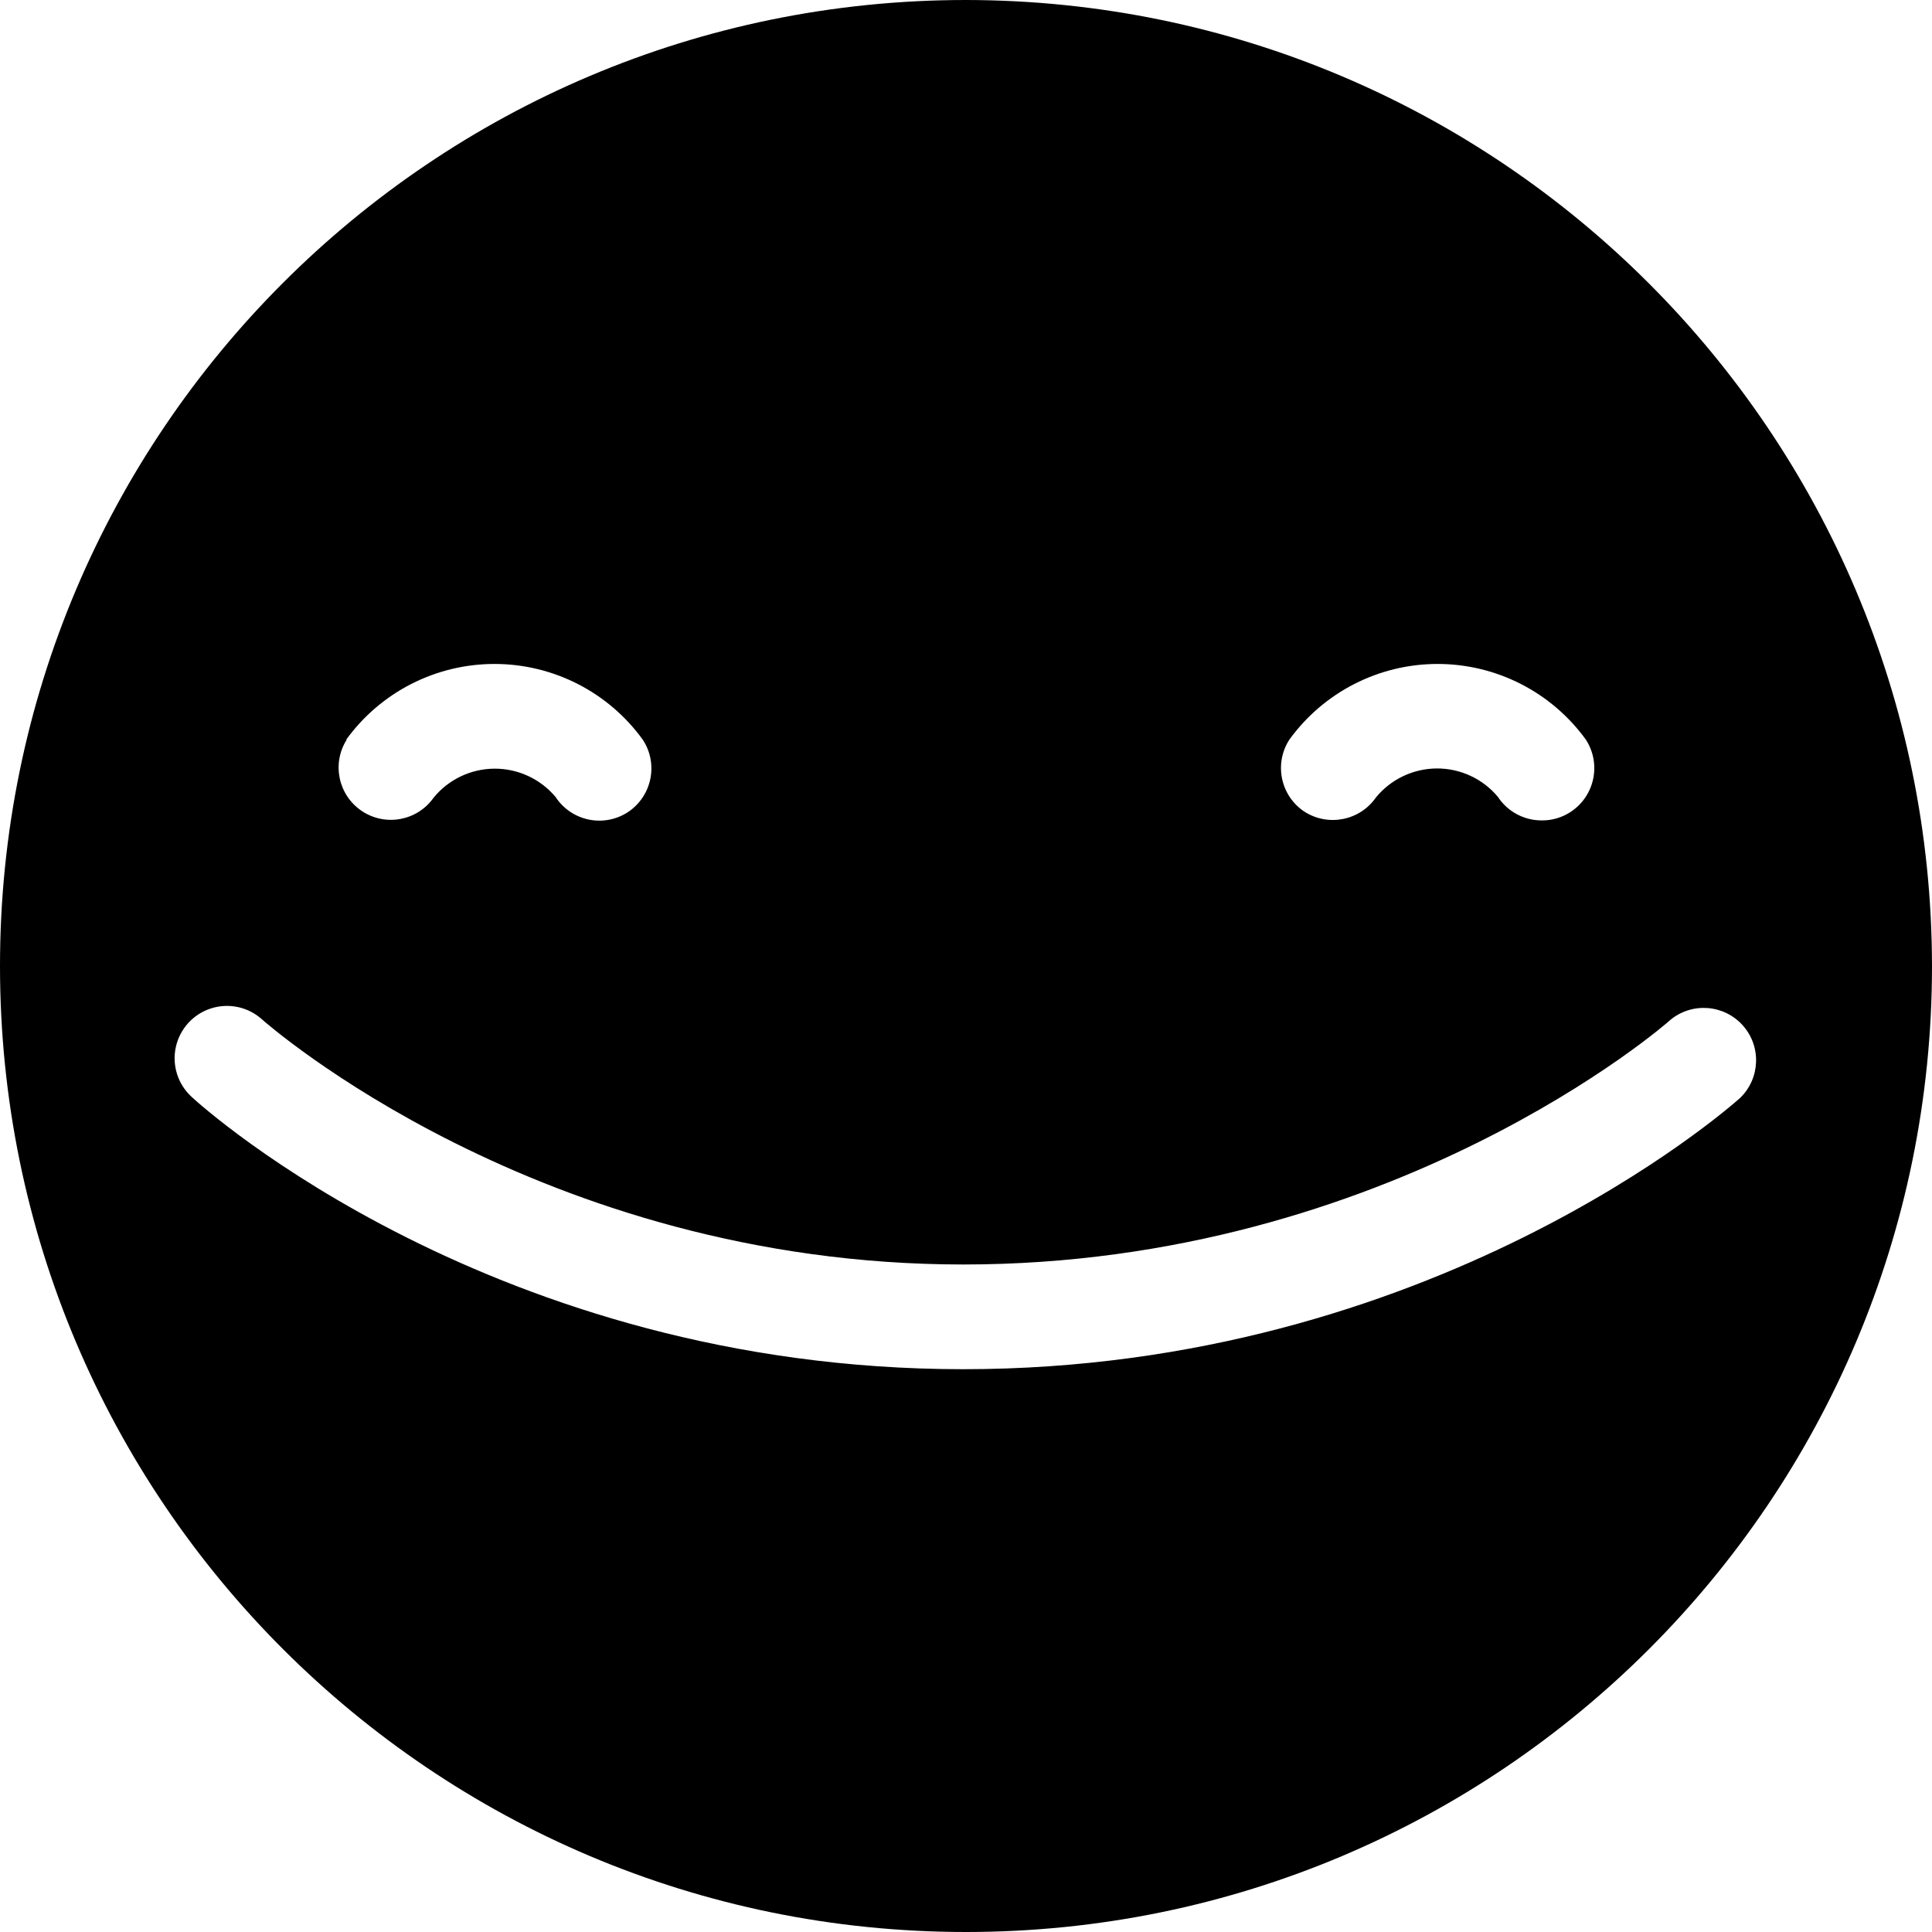 <svg xmlns="http://www.w3.org/2000/svg" width="56" height="56" viewBox="0 0 56 56">
  <path fill="currentColor" fill-rule="evenodd" d="M28,0 C12.536,0 0,12.536 0,28 C0,43.464 12.536,56 28,56 C43.464,56 56,43.464 56,28 C55.983,12.543 43.457,0.017 28,0 Z M37.372,21.44 C38.369,20.061 39.968,19.245 41.67,19.245 C43.371,19.245 44.97,20.061 45.968,21.44 C46.421,22.141 46.224,23.076 45.525,23.534 C45.276,23.698 44.983,23.784 44.685,23.78 C44.174,23.781 43.697,23.524 43.417,23.097 C42.979,22.573 42.329,22.271 41.646,22.274 C40.963,22.278 40.316,22.585 39.883,23.114 C39.413,23.79 38.49,23.97 37.8,23.52 L37.8,23.52 C37.115,23.059 36.924,22.134 37.372,21.44 L37.372,21.44 Z M10.035,21.44 C11.033,20.061 12.632,19.245 14.333,19.245 C16.035,19.245 17.633,20.061 18.631,21.44 C19.091,22.139 18.898,23.078 18.2,23.54 C17.864,23.76 17.454,23.837 17.06,23.754 C16.667,23.672 16.323,23.436 16.103,23.1 C15.664,22.577 15.014,22.276 14.331,22.28 C13.648,22.284 13.002,22.592 12.569,23.12 C12.096,23.792 11.174,23.965 10.49,23.509 C9.806,23.053 9.61,22.135 10.049,21.44 L10.035,21.44 Z M27.922,39.687 C14.344,39.687 5.908,32.127 5.555,31.794 C5.155,31.428 4.98,30.877 5.097,30.348 C5.214,29.818 5.604,29.391 6.12,29.228 C6.637,29.064 7.202,29.188 7.602,29.554 C7.678,29.621 15.621,36.652 27.922,36.652 C40.317,36.652 48.328,29.652 48.406,29.571 C49.033,29.044 49.965,29.109 50.512,29.718 C51.06,30.327 51.025,31.261 50.434,31.828 C50.072,32.152 41.485,39.687 27.922,39.687 Z"/>
</svg>
